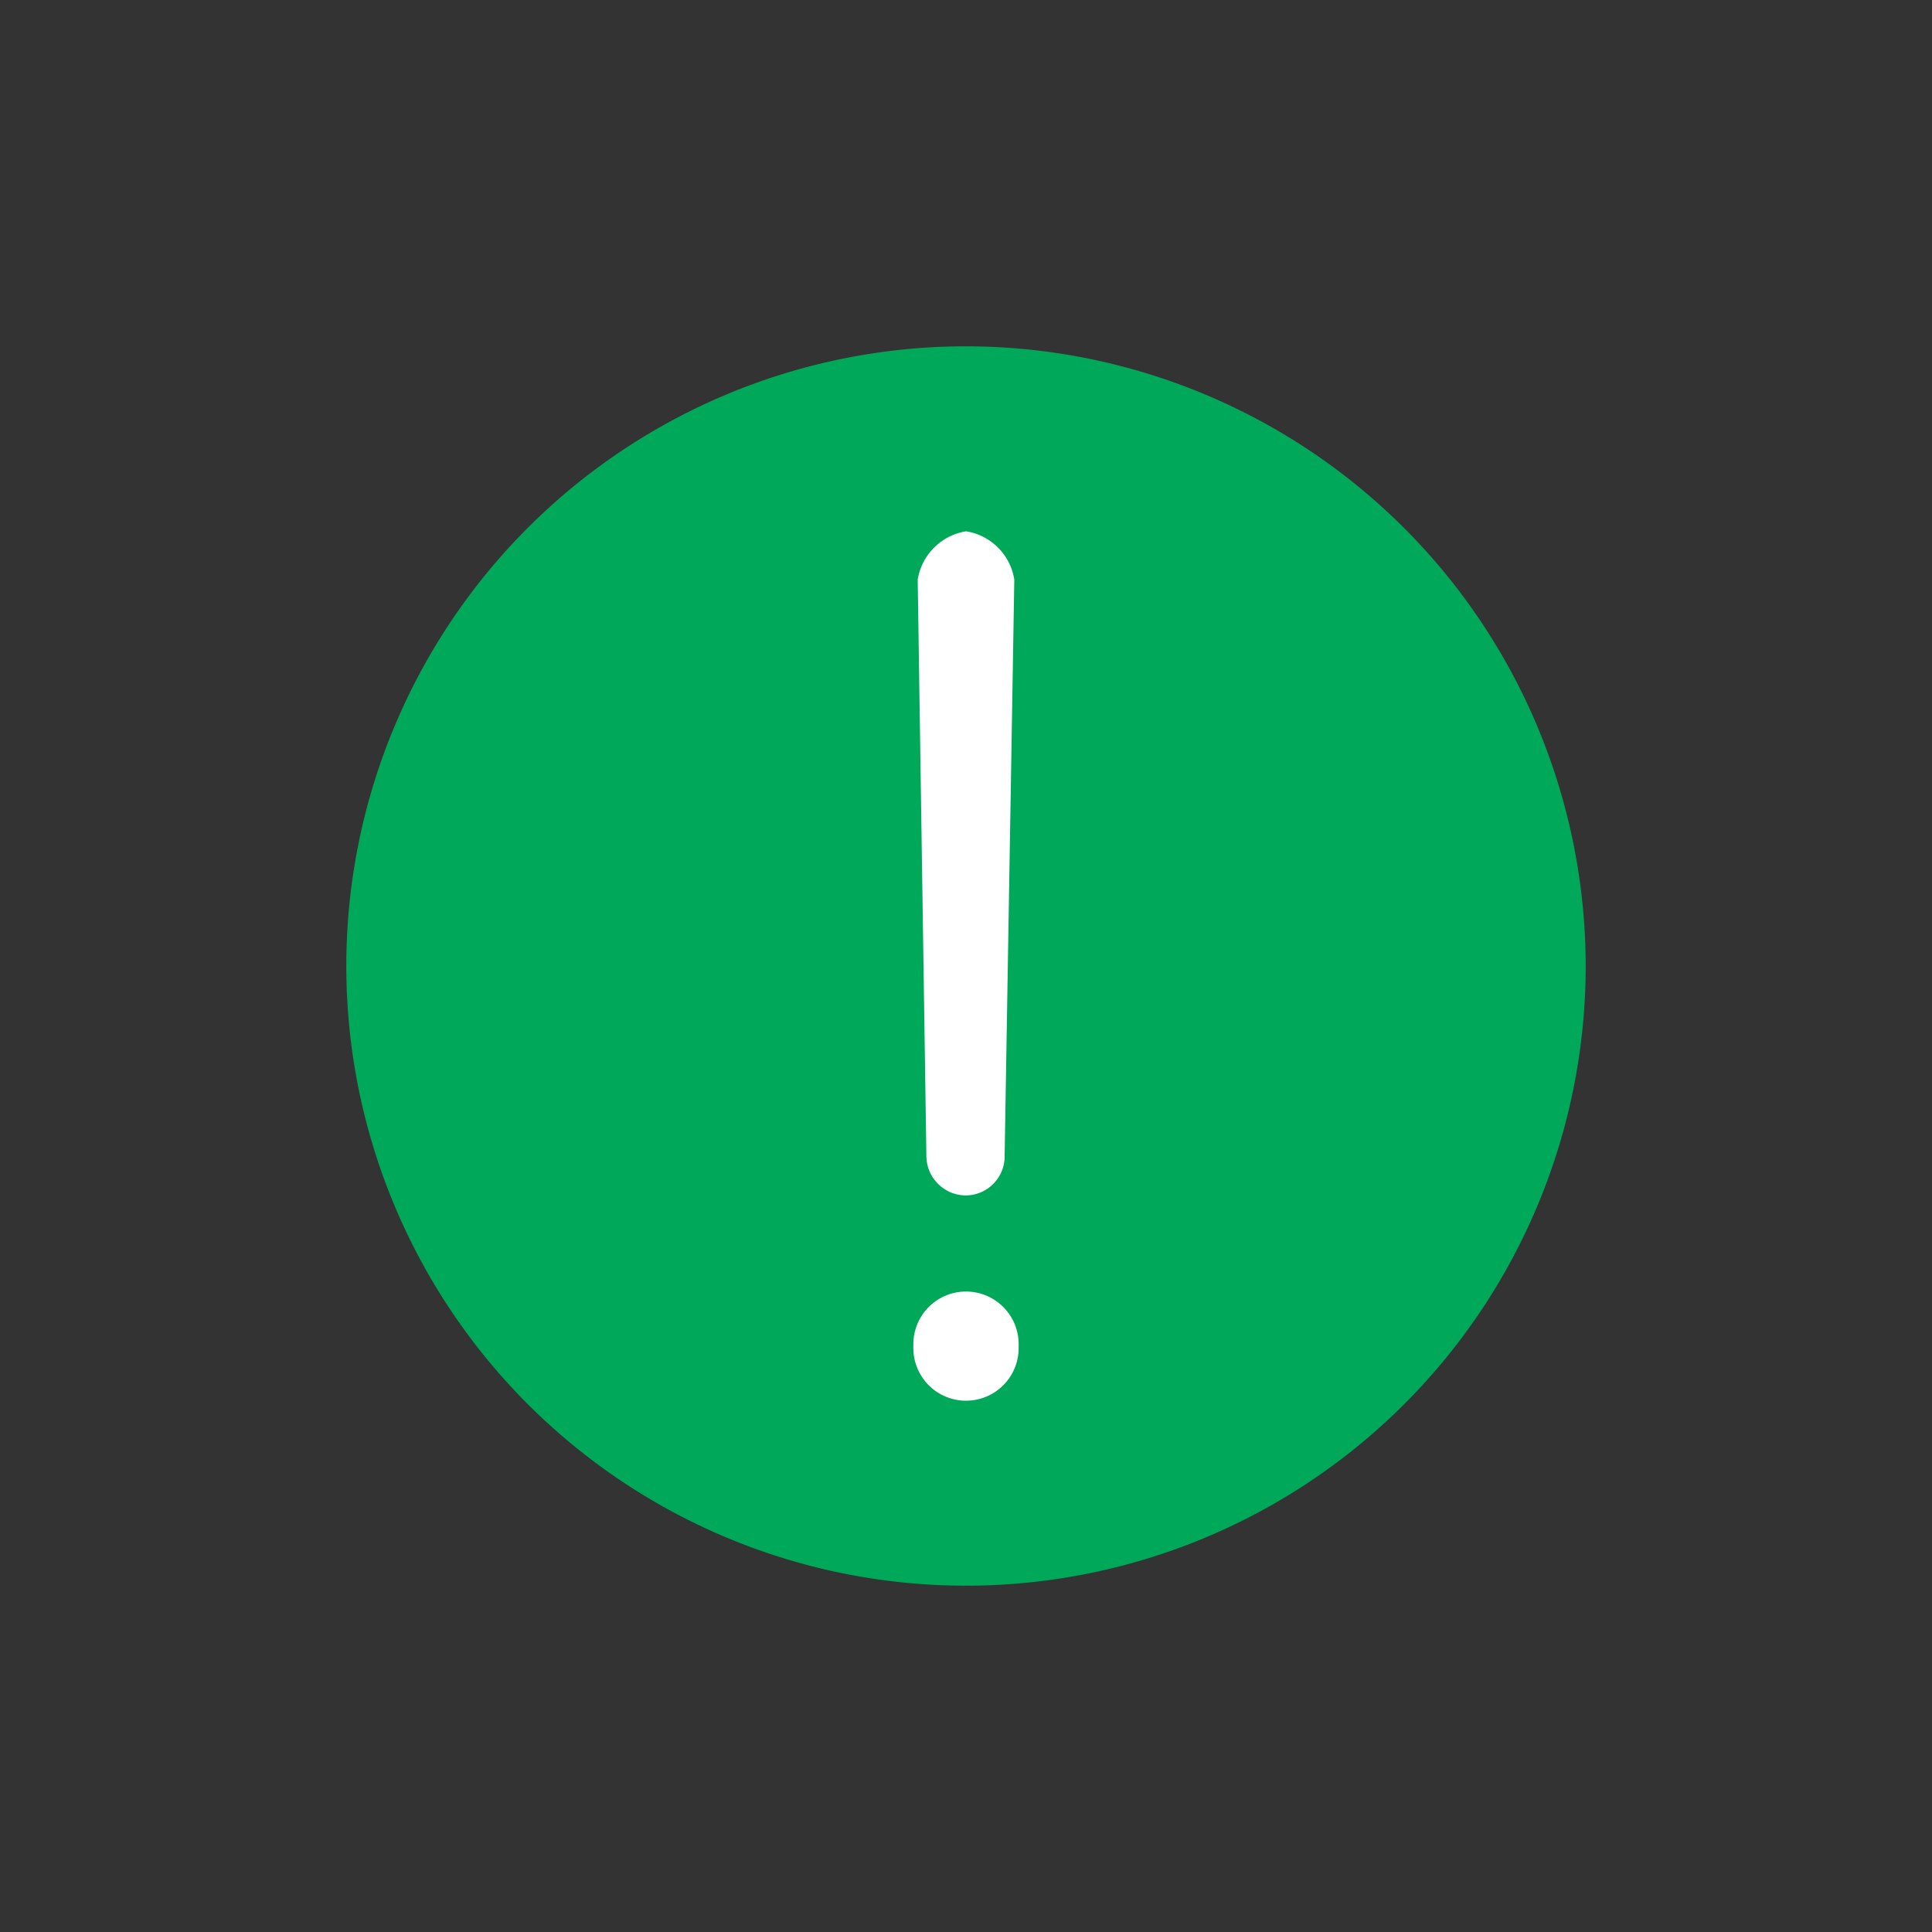 <svg id="Layer_1" data-name="Layer 1" xmlns="http://www.w3.org/2000/svg" viewBox="0 0 40 40"><rect x="0" y="0" width="40" height="40" fill="#333333" stroke="none"/><defs><style>.cls-1{fill:#00a959;}.cls-2{fill:#fff;}</style></defs><title>01 ICON</title><path class="cls-1" d="M20,7.17A12.83,12.83,0,1,0,32.83,20h0A12.84,12.84,0,0,0,20,7.17Z"/><path class="cls-2" d="M20,24.75h0a.82.82,0,0,1-.82-.81L19,12a1.21,1.21,0,0,1,1-1h0a1.2,1.2,0,0,1,1,1l-.2,11.92A.81.81,0,0,1,20,24.75ZM20,29h0a1.09,1.09,0,0,1-1.09-1.09v-.08A1.09,1.09,0,0,1,20,26.74h0a1.09,1.09,0,0,1,1.09,1.09v.08A1.09,1.09,0,0,1,20,29Z"/></svg>